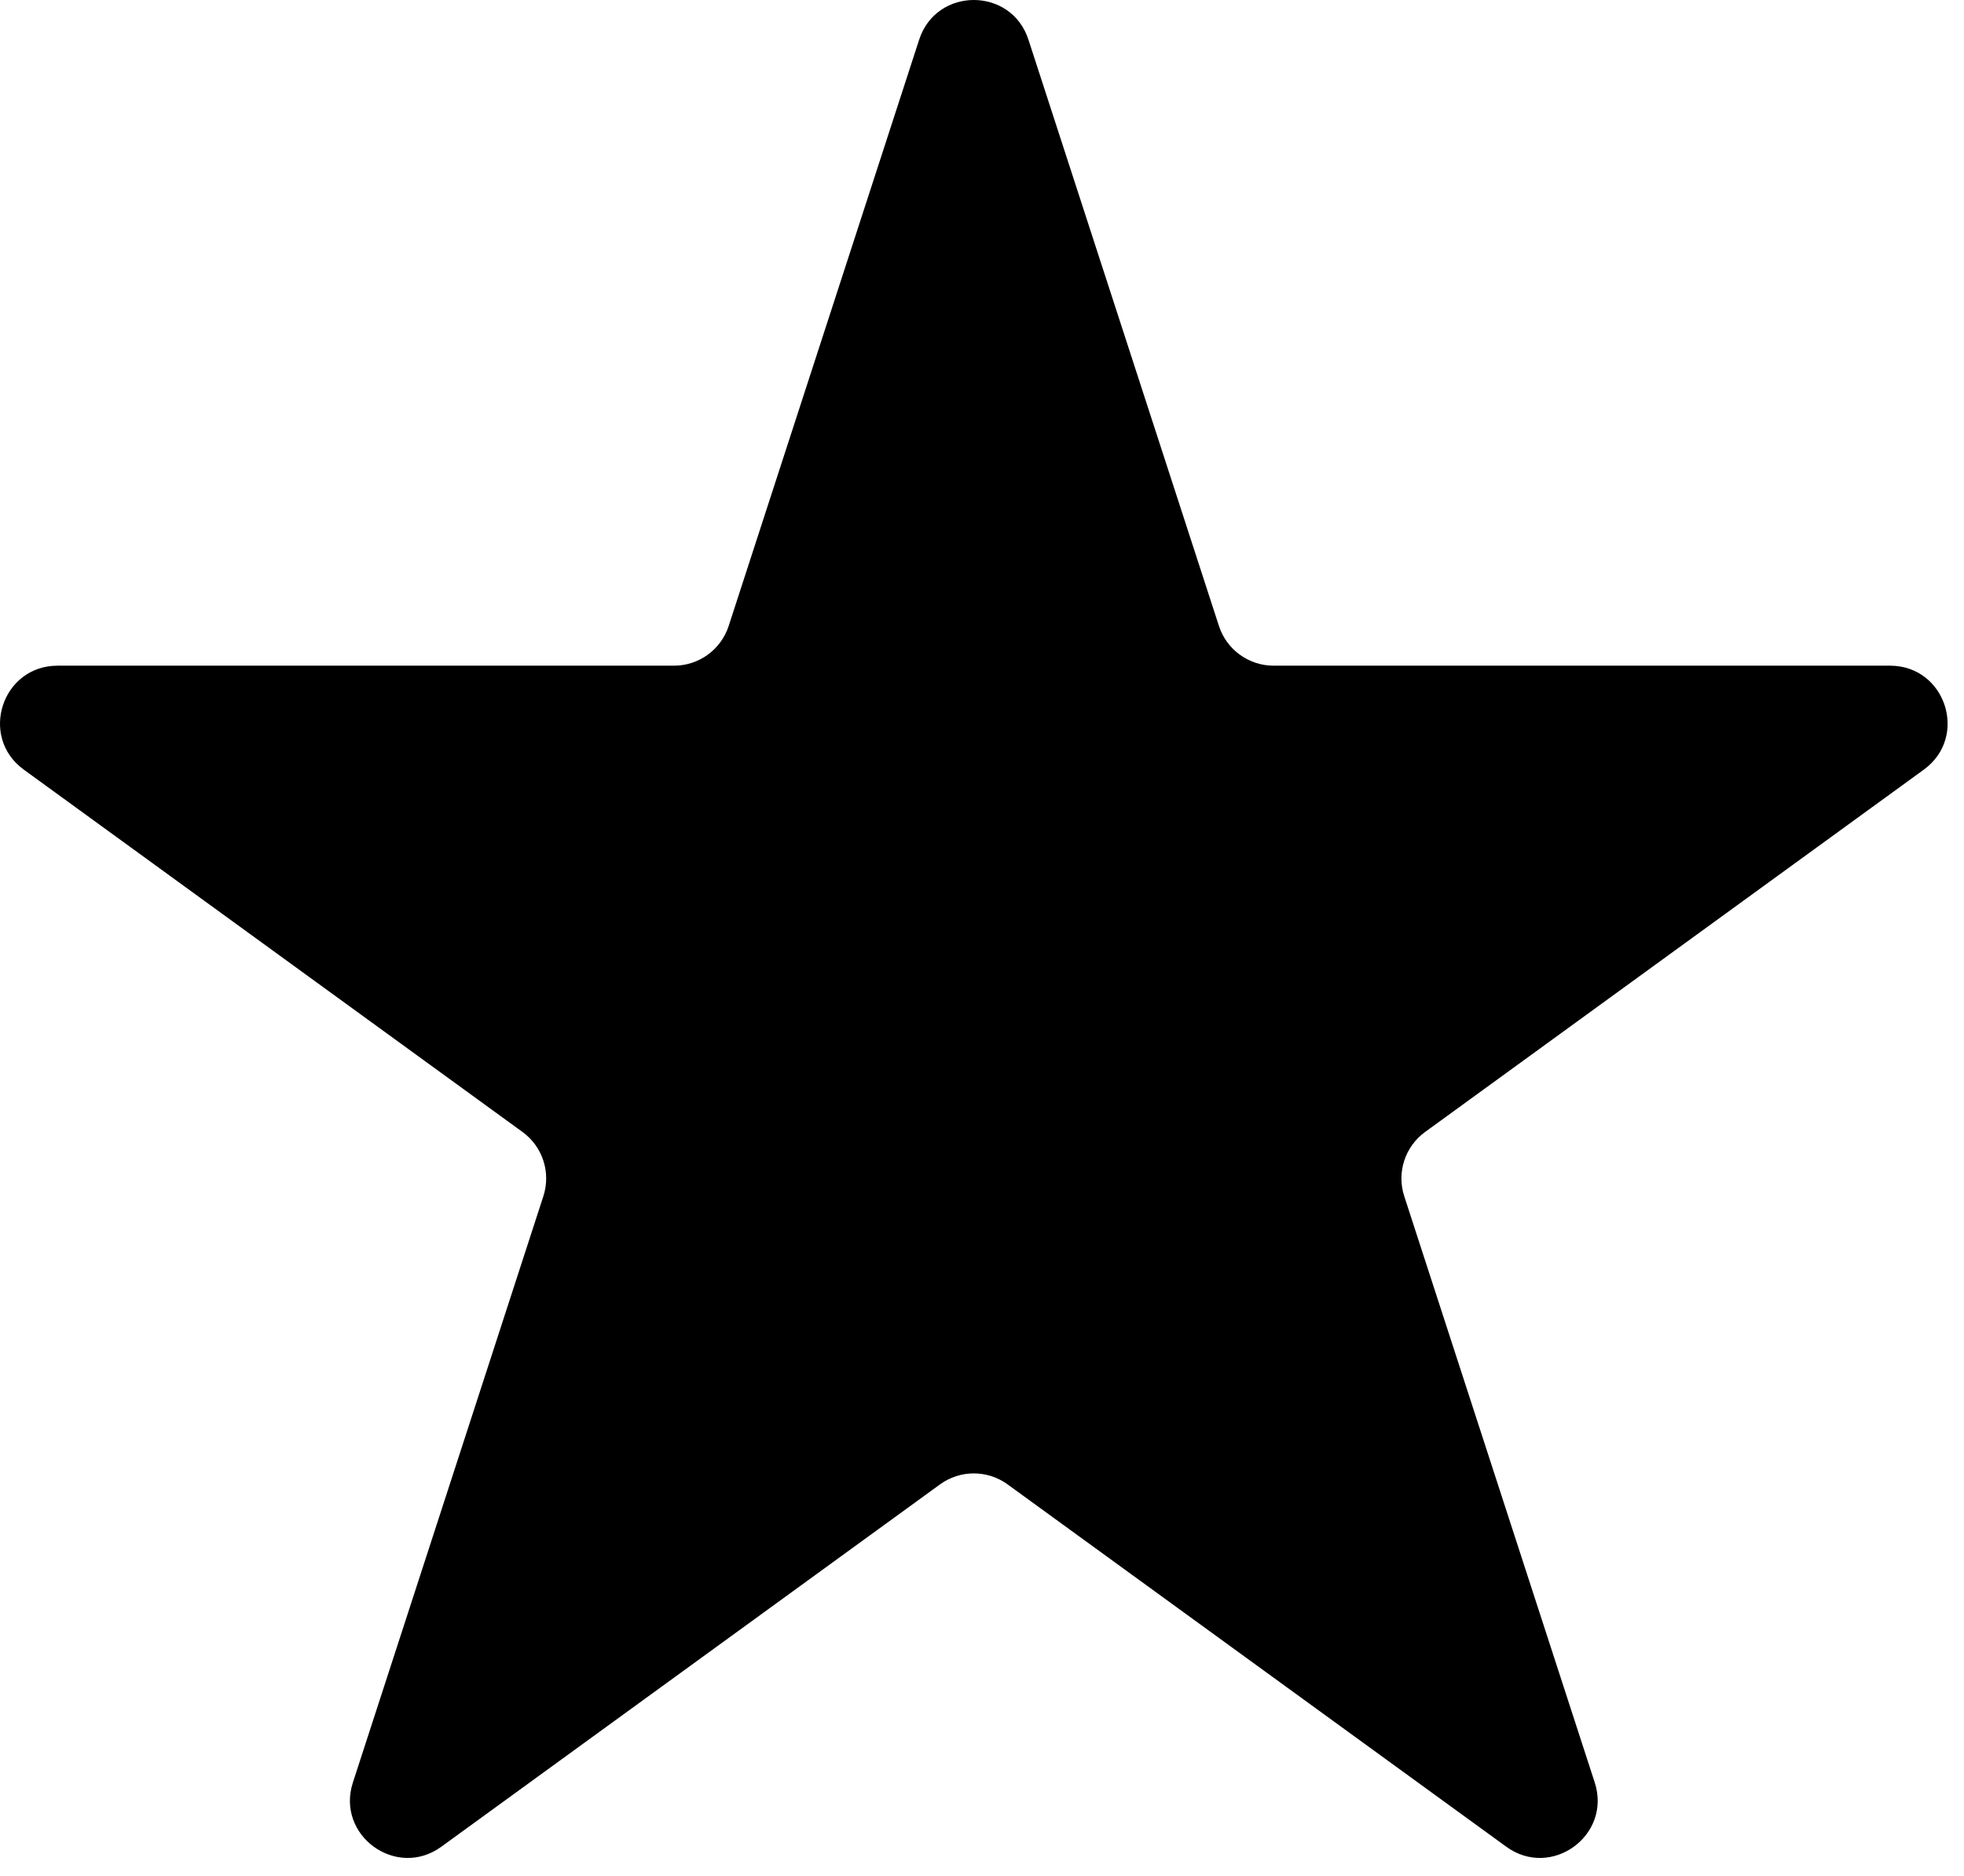 <svg width="89" height="85" viewBox="0 0 89 85" fill="none" xmlns="http://www.w3.org/2000/svg">
<path d="M41.652 1.799C42.431 -0.6 45.826 -0.6 46.605 1.799L55.237 28.366C55.586 29.439 56.586 30.166 57.714 30.166H85.648C88.171 30.166 89.22 33.394 87.179 34.877L64.58 51.296C63.667 51.959 63.285 53.134 63.634 54.207L72.266 80.774C73.045 83.173 70.299 85.169 68.258 83.686L45.659 67.266C44.746 66.603 43.511 66.603 42.598 67.266L19.999 83.686C17.958 85.169 15.212 83.173 15.992 80.774L24.623 54.207C24.972 53.134 24.59 51.959 23.677 51.296L1.078 34.877C-0.962 33.394 0.086 30.166 2.609 30.166H30.543C31.671 30.166 32.671 29.439 33.02 28.366L41.652 1.799Z" fill="black"/>
</svg>

